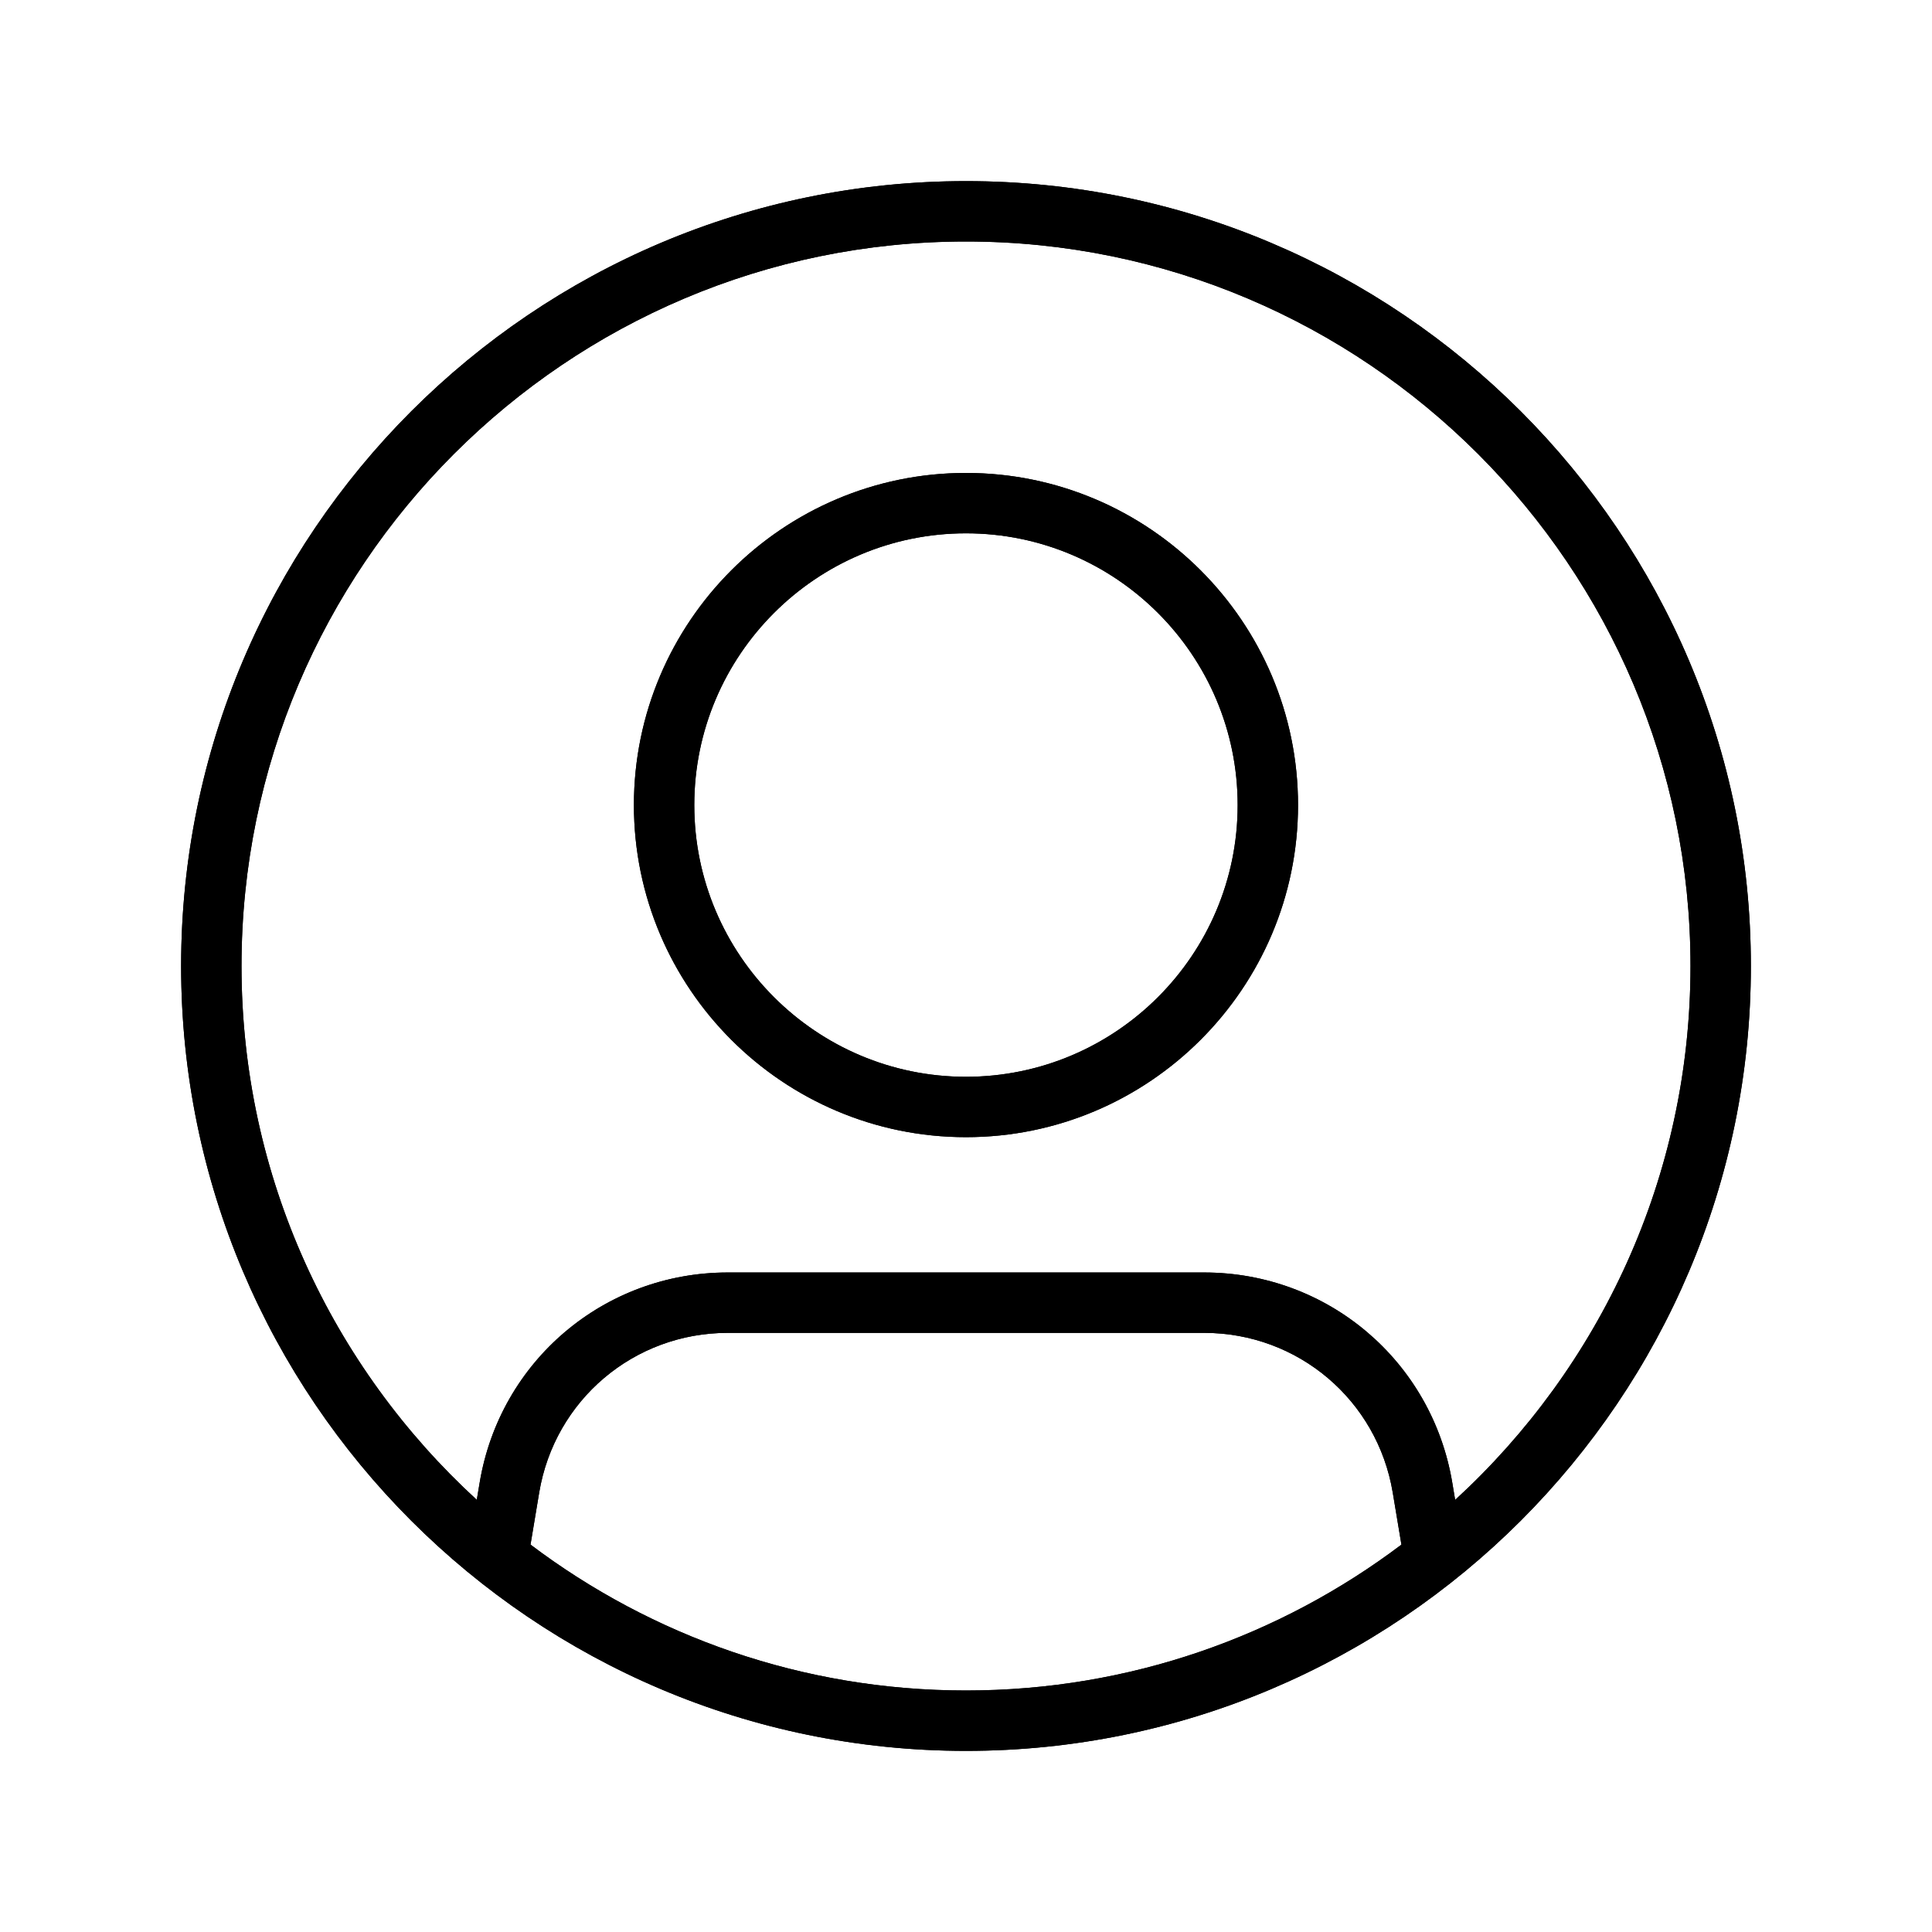 <svg xmlns="http://www.w3.org/2000/svg" width="64" height="64" viewBox="0 0 64 64">
  <g fill="none" fill-rule="evenodd">
    <path fill="#000" d="M48.204,49.686 L48.109,49.118 C47.436,45.082 43.979,42.153 39.889,42.153 L24.108,42.153 C20.017,42.153 16.56,45.082 15.889,49.118 L15.794,49.684 C11.007,45.294 8,38.993 8,32 C8,18.767 18.767,8 32,8 C45.233,8 56,18.767 56,32 C56,38.994 52.992,45.295 48.204,49.686 M17.574,51.167 L17.861,49.446 C18.372,46.379 20.999,44.153 24.108,44.153 L39.889,44.153 C42.997,44.153 45.625,46.379 46.137,49.446 L46.424,51.168 C42.405,54.2 37.409,56 32,56 C26.59,56 21.593,54.2 17.574,51.167 M32,6 C17.663,6 6,17.664 6,32 C6,46.337 17.663,58 32,58 C46.337,58 58,46.337 58,32 C58,17.664 46.337,6 32,6 M31.999,35.67 C27.036,35.67 22.999,31.632 22.999,26.669 C22.999,21.705 27.036,17.667 31.999,17.667 C36.962,17.667 40.999,21.705 40.999,26.669 C40.999,31.632 36.962,35.67 31.999,35.67 M31.999,15.667 C25.934,15.667 20.999,20.603 20.999,26.669 C20.999,32.735 25.934,37.67 31.999,37.67 C38.064,37.67 42.999,32.735 42.999,26.669 C42.999,20.603 38.064,15.667 31.999,15.667"/>
    <path fill="#000" d="M48.204,49.686 L48.109,49.118 C47.436,45.082 43.979,42.153 39.889,42.153 L24.108,42.153 C20.017,42.153 16.56,45.082 15.889,49.118 L15.794,49.684 C11.007,45.294 8,38.993 8,32 C8,18.767 18.767,8 32,8 C45.233,8 56,18.767 56,32 C56,38.994 52.992,45.295 48.204,49.686 M17.574,51.167 L17.861,49.446 C18.372,46.379 20.999,44.153 24.108,44.153 L39.889,44.153 C42.997,44.153 45.625,46.379 46.137,49.446 L46.424,51.168 C42.405,54.2 37.409,56 32,56 C26.59,56 21.593,54.2 17.574,51.167 M32,6 C17.663,6 6,17.664 6,32 C6,46.337 17.663,58 32,58 C46.337,58 58,46.337 58,32 C58,17.664 46.337,6 32,6 M31.999,35.67 C27.036,35.67 22.999,31.632 22.999,26.669 C22.999,21.705 27.036,17.667 31.999,17.667 C36.962,17.667 40.999,21.705 40.999,26.669 C40.999,31.632 36.962,35.67 31.999,35.67 M31.999,15.667 C25.934,15.667 20.999,20.603 20.999,26.669 C20.999,32.735 25.934,37.67 31.999,37.67 C38.064,37.67 42.999,32.735 42.999,26.669 C42.999,20.603 38.064,15.667 31.999,15.667"/>
  </g>
</svg>
